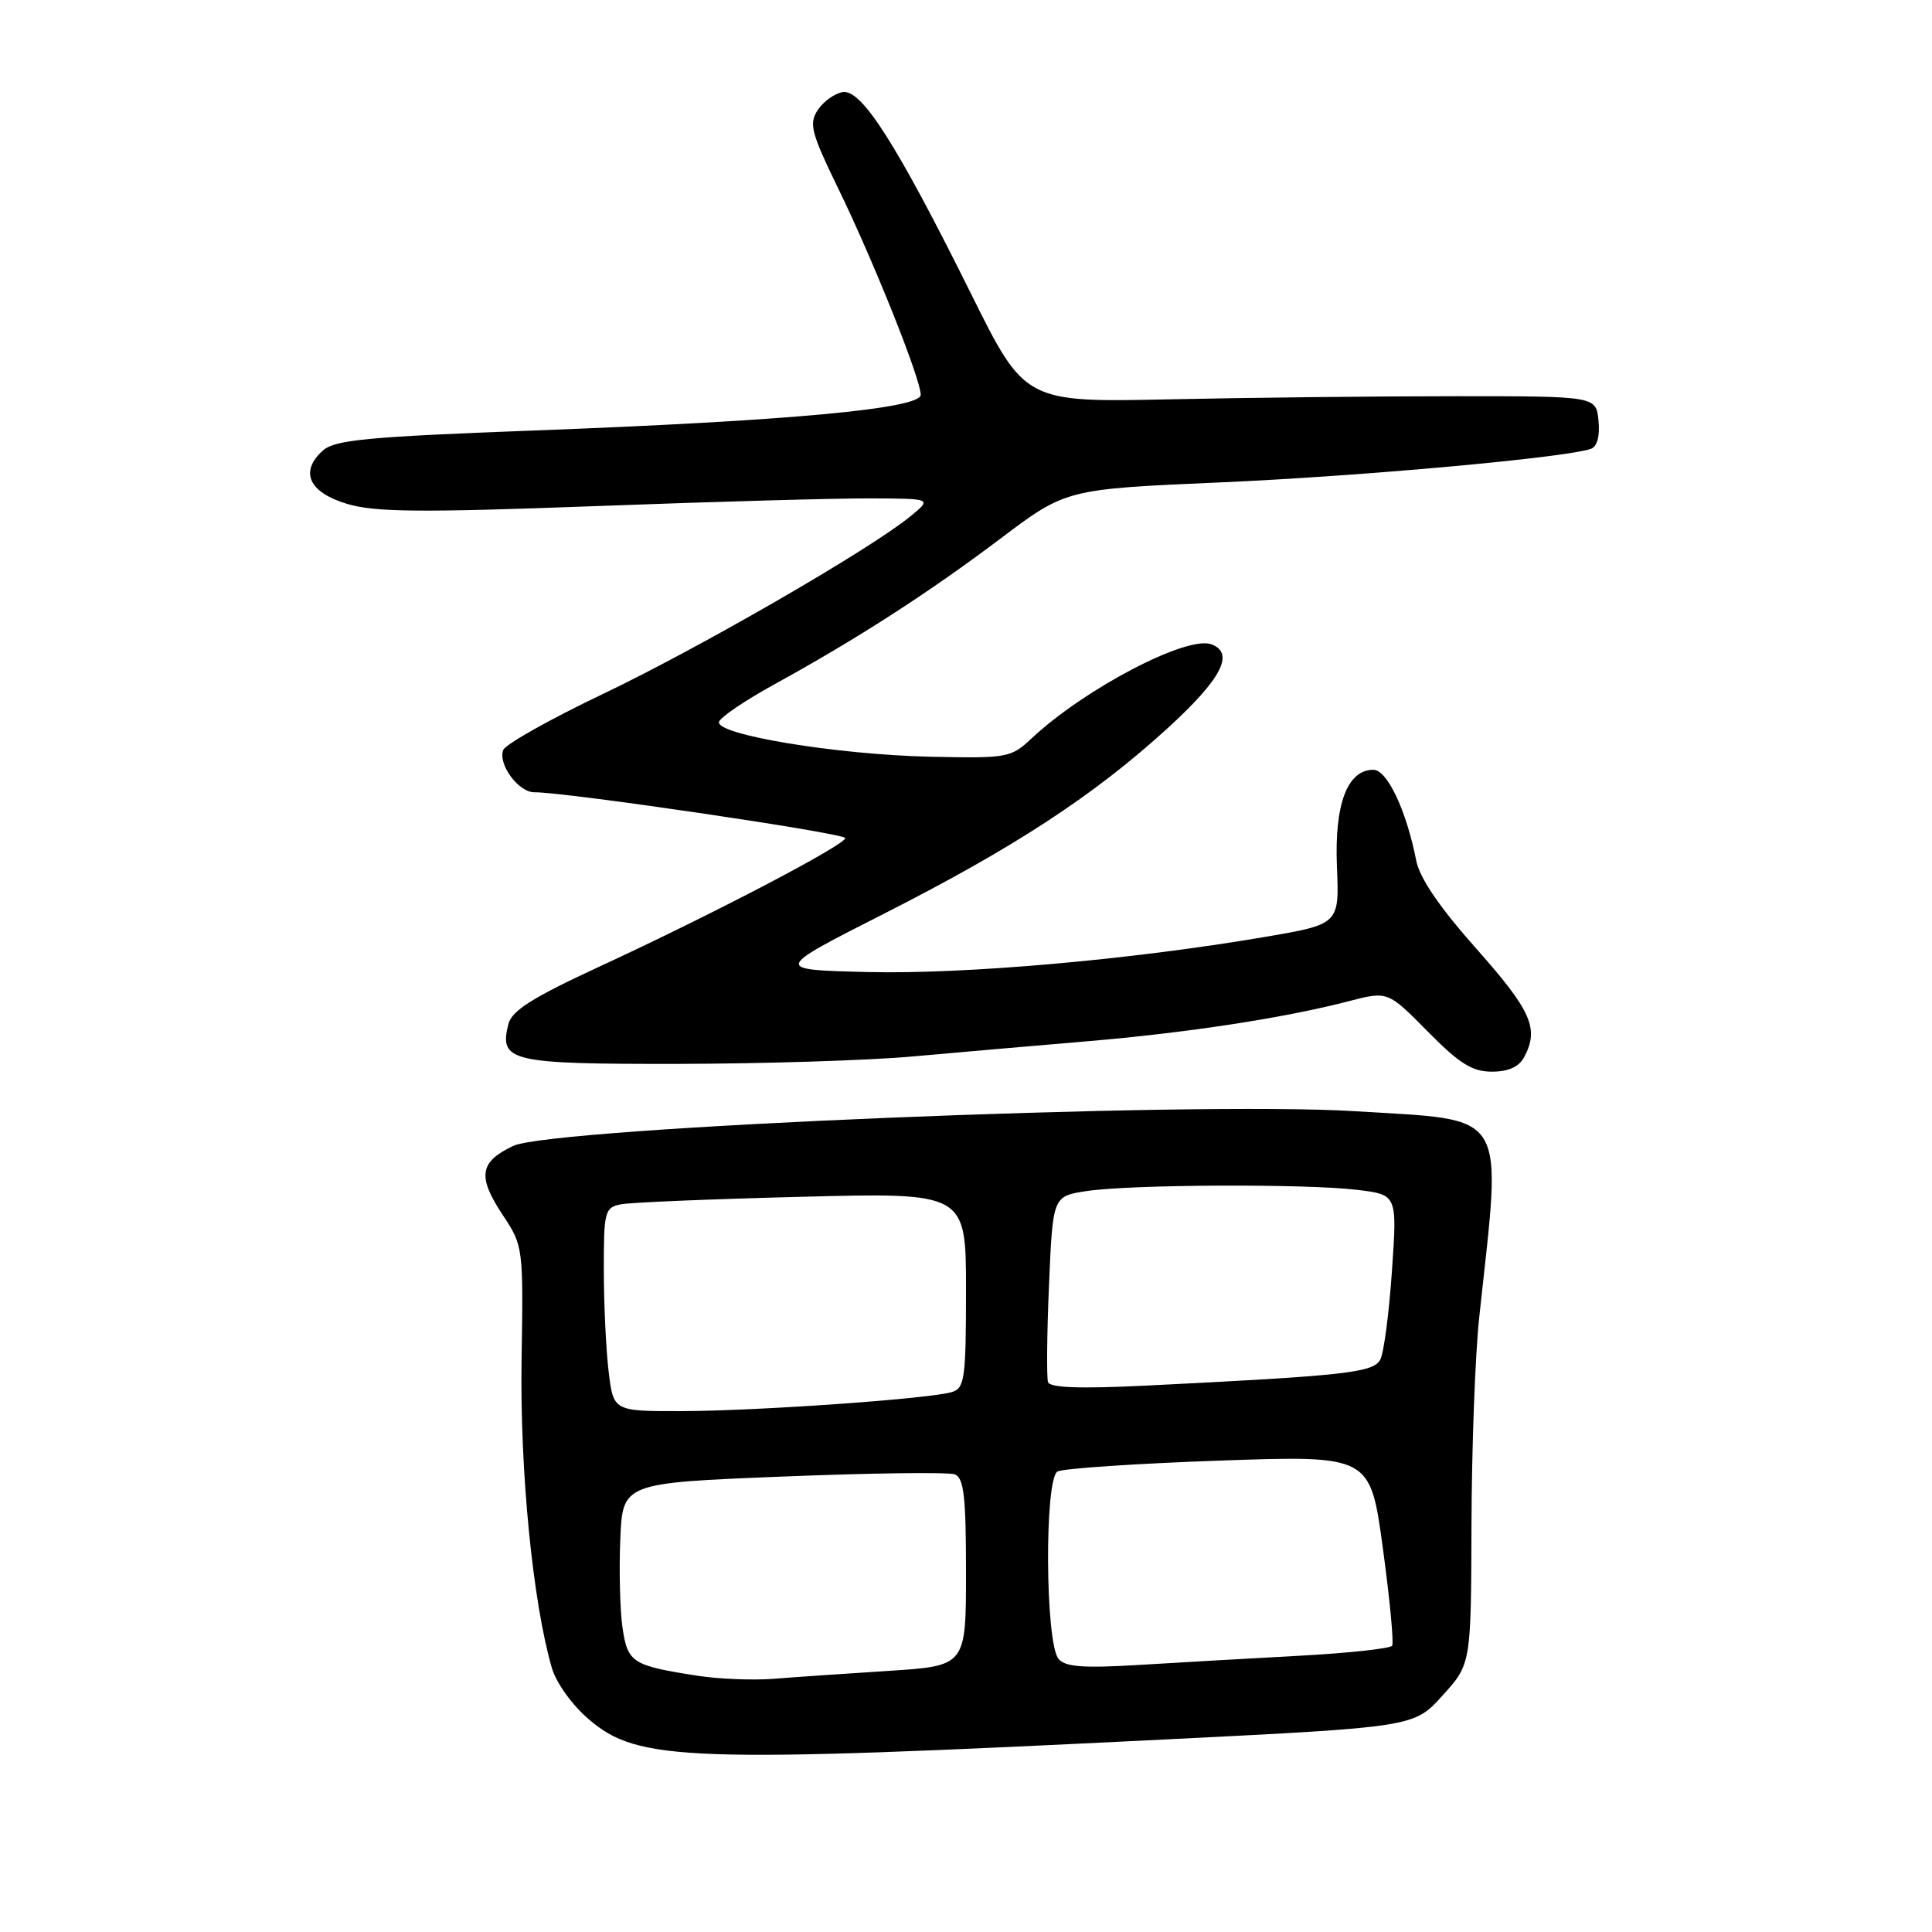 <?xml version="1.0" encoding="UTF-8" standalone="no"?>
<!DOCTYPE svg PUBLIC "-//W3C//DTD SVG 1.1//EN" "http://www.w3.org/Graphics/SVG/1.1/DTD/svg11.dtd" >
<svg xmlns="http://www.w3.org/2000/svg" xmlns:xlink="http://www.w3.org/1999/xlink" version="1.1" viewBox="0 0 256 256">
 <g >
 <path fill="currentColor"
d=" M 154.93 230.46 C 187.37 228.84 187.37 228.84 191.14 224.67 C 194.92 220.50 194.92 220.50 194.98 202.00 C 195.01 191.82 195.47 179.45 196.01 174.50 C 199.01 146.70 200.13 148.53 179.50 147.24 C 158.06 145.89 73.16 149.39 68.00 151.84 C 63.52 153.97 63.23 155.88 66.62 161.00 C 69.33 165.09 69.35 165.26 69.11 180.32 C 68.89 194.96 70.59 212.27 73.12 221.00 C 73.70 222.99 75.81 225.93 78.01 227.81 C 84.56 233.42 90.96 233.64 154.93 230.46 Z  M 201.96 140.07 C 203.97 136.31 202.93 133.95 195.67 125.76 C 190.72 120.19 188.11 116.36 187.65 114.00 C 186.35 107.38 183.81 102.00 181.98 102.00 C 178.52 102.00 176.81 106.56 177.15 114.83 C 177.47 122.47 177.47 122.47 167.48 124.17 C 149.84 127.17 127.87 129.11 115.00 128.80 C 102.50 128.50 102.50 128.50 117.00 121.14 C 134.33 112.35 144.97 105.40 154.75 96.46 C 161.85 89.97 163.63 86.56 160.54 85.38 C 157.32 84.14 143.70 91.27 136.68 97.85 C 133.95 100.41 133.50 100.49 123.24 100.27 C 110.79 99.99 94.73 97.33 95.28 95.64 C 95.48 95.01 98.77 92.79 102.57 90.70 C 113.50 84.70 123.04 78.55 132.51 71.41 C 141.26 64.81 141.26 64.81 161.69 63.92 C 180.15 63.12 207.48 60.65 210.81 59.47 C 211.63 59.19 212.01 57.78 211.81 55.76 C 211.50 52.50 211.50 52.50 193.00 52.50 C 182.82 52.50 165.79 52.68 155.16 52.91 C 135.81 53.32 135.81 53.32 128.66 38.91 C 118.85 19.16 114.19 11.83 111.69 12.20 C 110.61 12.37 109.12 13.43 108.37 14.56 C 107.16 16.40 107.46 17.54 111.11 25.06 C 115.76 34.61 122.00 50.22 122.00 52.31 C 122.00 54.16 104.50 55.78 70.56 57.05 C 48.59 57.88 44.34 58.29 42.77 59.71 C 39.67 62.51 40.92 65.25 46.00 66.77 C 49.69 67.87 55.64 67.93 79.00 67.06 C 94.68 66.47 111.10 66.01 115.50 66.04 C 123.50 66.07 123.50 66.07 120.60 68.44 C 115.25 72.82 92.61 85.89 79.86 91.97 C 72.91 95.28 66.98 98.62 66.68 99.38 C 65.96 101.27 68.71 105.00 70.81 104.98 C 74.78 104.93 112.00 110.41 112.00 111.05 C 112.00 111.95 94.54 121.09 79.64 127.98 C 70.55 132.18 67.81 133.91 67.36 135.71 C 66.12 140.66 67.58 141.00 89.87 140.97 C 101.22 140.95 115.22 140.51 121.00 139.98 C 126.78 139.46 137.12 138.56 144.00 137.98 C 157.27 136.86 170.16 134.89 178.69 132.67 C 183.89 131.32 183.89 131.32 189.16 136.66 C 193.38 140.94 195.08 142.00 197.68 142.00 C 199.87 142.00 201.27 141.37 201.96 140.07 Z  M 92.46 222.05 C 83.77 220.70 83.17 220.32 82.49 215.70 C 82.15 213.39 82.02 208.12 82.19 204.00 C 82.50 196.50 82.50 196.50 103.76 195.65 C 115.45 195.18 125.68 195.05 126.51 195.36 C 127.72 195.83 128.00 198.26 128.00 208.34 C 128.00 220.74 128.00 220.74 117.75 221.40 C 112.11 221.76 105.25 222.23 102.50 222.45 C 99.75 222.66 95.23 222.48 92.46 222.05 Z  M 140.26 219.81 C 138.49 217.68 138.38 195.92 140.13 194.98 C 140.88 194.58 150.51 193.93 161.53 193.54 C 181.56 192.84 181.56 192.84 183.23 205.10 C 184.15 211.84 184.70 217.67 184.47 218.06 C 184.23 218.44 178.74 219.04 172.27 219.39 C 165.79 219.74 156.20 220.29 150.95 220.61 C 143.51 221.06 141.15 220.88 140.26 219.81 Z  M 80.65 181.75 C 80.30 178.86 80.01 172.80 80.01 168.27 C 80.00 160.53 80.13 160.01 82.25 159.58 C 83.49 159.33 94.29 158.88 106.25 158.58 C 128.00 158.02 128.00 158.02 128.00 170.95 C 128.00 182.57 127.82 183.92 126.18 184.44 C 123.36 185.34 100.56 186.95 90.39 186.98 C 81.28 187.00 81.28 187.00 80.65 181.75 Z  M 138.87 183.14 C 138.67 182.54 138.72 176.75 139.00 170.27 C 139.50 158.50 139.50 158.50 144.00 157.82 C 149.85 156.94 172.99 156.84 179.82 157.66 C 185.14 158.30 185.14 158.30 184.44 168.40 C 184.06 173.95 183.37 179.24 182.90 180.14 C 181.99 181.88 178.45 182.28 151.87 183.60 C 143.12 184.03 139.13 183.89 138.87 183.14 Z "/>
</g>
</svg>